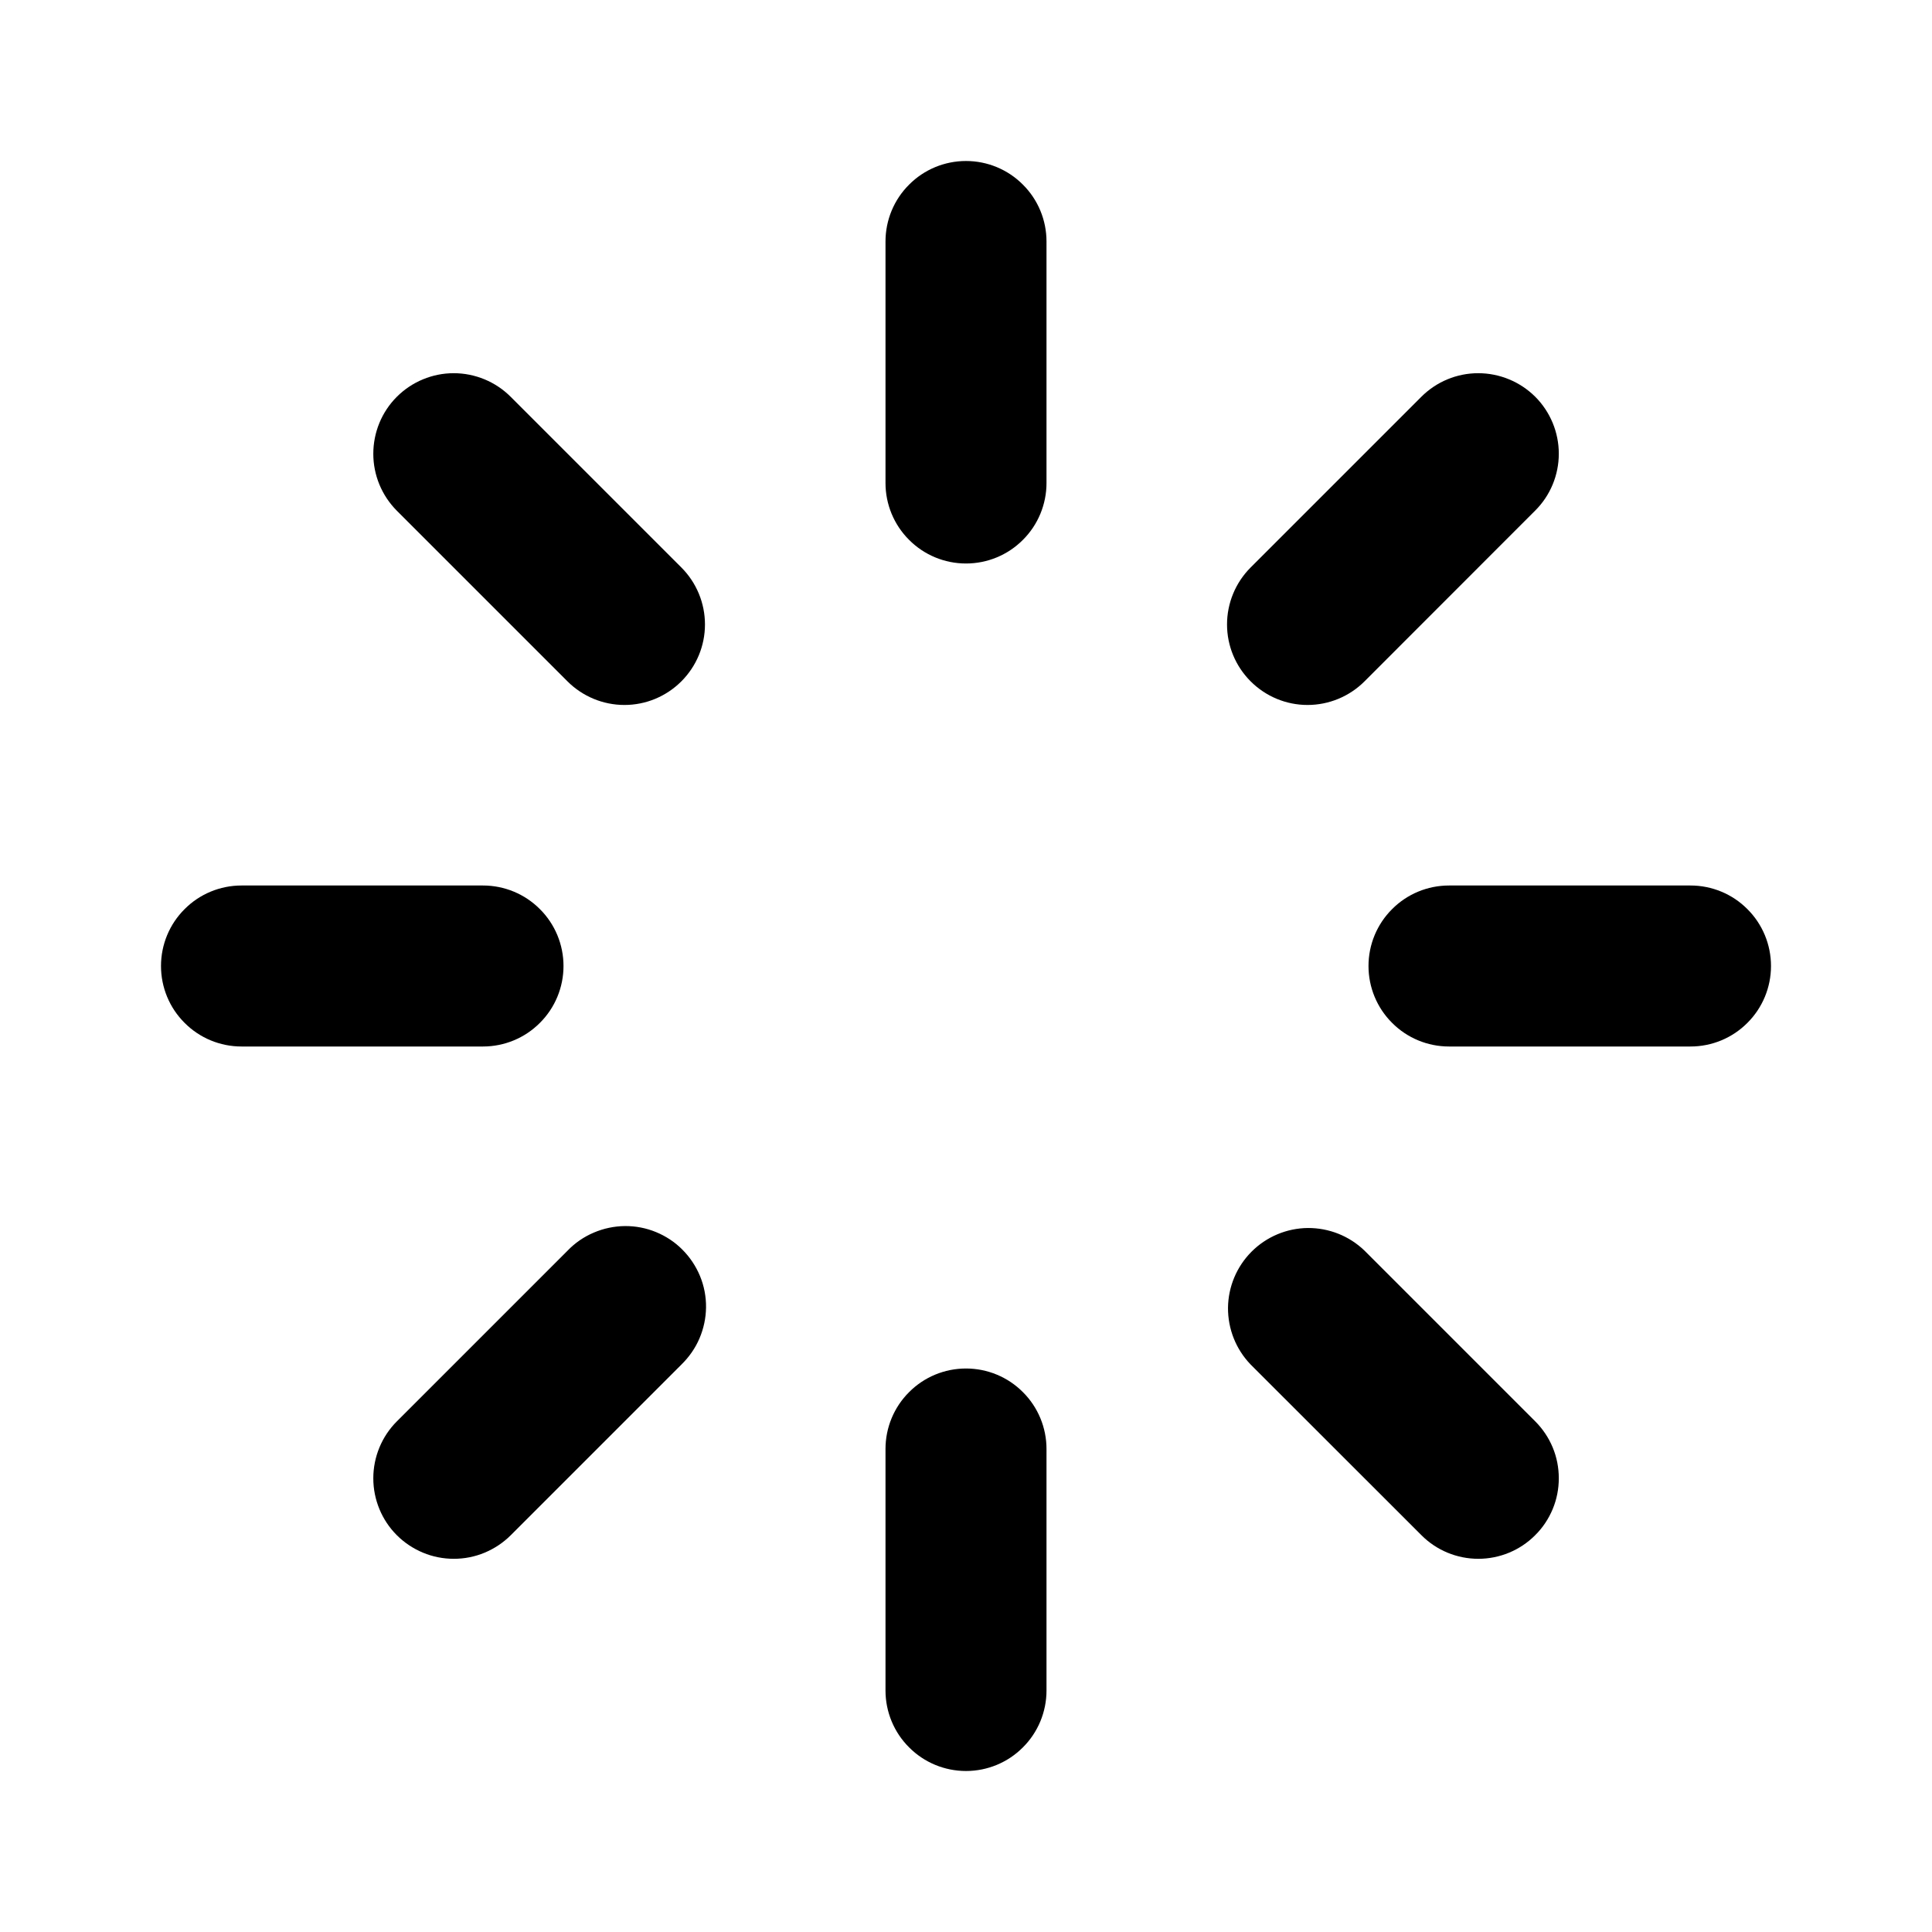<svg width="18" height="18" viewBox="0 0 18 18" fill="none" xmlns="http://www.w3.org/2000/svg">
<g clip-path="url(#clip0_540_7942)">
<path d="M9 1.5C9.199 1.5 9.39 1.579 9.53 1.72C9.671 1.86 9.75 2.051 9.75 2.25V4.5C9.75 4.699 9.671 4.89 9.53 5.03C9.39 5.171 9.199 5.25 9 5.25C8.801 5.25 8.61 5.171 8.47 5.03C8.329 4.89 8.25 4.699 8.25 4.5V2.25C8.25 2.051 8.329 1.86 8.47 1.72C8.61 1.579 8.801 1.5 9 1.5V1.5ZM9 12.75C9.199 12.75 9.39 12.829 9.53 12.97C9.671 13.11 9.75 13.301 9.75 13.5V15.75C9.75 15.949 9.671 16.14 9.53 16.28C9.39 16.421 9.199 16.5 9 16.5C8.801 16.5 8.61 16.421 8.47 16.28C8.329 16.14 8.25 15.949 8.25 15.75V13.5C8.25 13.301 8.329 13.11 8.47 12.97C8.61 12.829 8.801 12.75 9 12.75V12.75ZM16.5 9C16.5 9.199 16.421 9.39 16.28 9.53C16.14 9.671 15.949 9.75 15.75 9.75H13.5C13.301 9.75 13.11 9.671 12.97 9.53C12.829 9.39 12.75 9.199 12.75 9C12.75 8.801 12.829 8.61 12.97 8.47C13.11 8.329 13.301 8.25 13.5 8.25H15.75C15.949 8.25 16.14 8.329 16.28 8.47C16.421 8.61 16.5 8.801 16.5 9ZM5.25 9C5.25 9.199 5.171 9.39 5.03 9.53C4.89 9.671 4.699 9.75 4.5 9.75H2.25C2.051 9.75 1.86 9.671 1.72 9.53C1.579 9.39 1.5 9.199 1.5 9C1.5 8.801 1.579 8.61 1.72 8.47C1.86 8.329 2.051 8.25 2.25 8.25H4.5C4.699 8.25 4.89 8.329 5.03 8.47C5.171 8.61 5.25 8.801 5.25 9ZM14.303 14.303C14.163 14.444 13.972 14.523 13.773 14.523C13.574 14.523 13.383 14.444 13.243 14.303L11.652 12.713C11.515 12.571 11.44 12.382 11.441 12.185C11.443 11.988 11.522 11.8 11.661 11.661C11.8 11.522 11.988 11.443 12.185 11.441C12.382 11.44 12.571 11.515 12.713 11.652L14.303 13.242C14.373 13.312 14.428 13.394 14.466 13.485C14.504 13.576 14.523 13.674 14.523 13.773C14.523 13.871 14.504 13.969 14.466 14.06C14.428 14.151 14.373 14.234 14.303 14.303V14.303ZM6.348 6.348C6.207 6.489 6.017 6.568 5.818 6.568C5.619 6.568 5.428 6.489 5.287 6.348L3.697 4.758C3.557 4.617 3.478 4.427 3.478 4.228C3.478 4.029 3.556 3.838 3.697 3.697C3.838 3.556 4.029 3.477 4.227 3.477C4.426 3.477 4.617 3.556 4.758 3.697L6.348 5.287C6.489 5.428 6.568 5.619 6.568 5.818C6.568 6.017 6.489 6.207 6.348 6.348V6.348ZM3.697 14.303C3.557 14.163 3.478 13.972 3.478 13.773C3.478 13.574 3.557 13.383 3.697 13.243L5.288 11.652C5.357 11.58 5.44 11.523 5.532 11.484C5.623 11.445 5.722 11.424 5.821 11.423C5.921 11.422 6.02 11.441 6.112 11.479C6.204 11.517 6.288 11.572 6.358 11.643C6.428 11.713 6.484 11.797 6.522 11.889C6.56 11.981 6.579 12.08 6.578 12.18C6.577 12.279 6.556 12.378 6.517 12.469C6.478 12.561 6.42 12.643 6.349 12.713L4.759 14.303C4.689 14.373 4.606 14.428 4.515 14.466C4.424 14.504 4.327 14.523 4.228 14.523C4.13 14.523 4.032 14.504 3.941 14.466C3.85 14.428 3.767 14.373 3.697 14.303V14.303ZM11.652 6.348C11.511 6.207 11.432 6.017 11.432 5.818C11.432 5.619 11.511 5.428 11.652 5.287L13.242 3.697C13.383 3.556 13.573 3.477 13.772 3.477C13.971 3.477 14.162 3.556 14.303 3.696C14.444 3.837 14.523 4.028 14.523 4.227C14.523 4.426 14.444 4.617 14.303 4.757L12.713 6.348C12.572 6.489 12.381 6.568 12.182 6.568C11.983 6.568 11.793 6.489 11.652 6.348V6.348Z" fill="black"/>
</g>
<defs>
<clipPath id="clip0_540_7942">
<rect width="18" height="18" fill="white"/>
</clipPath>
</defs>
</svg>
